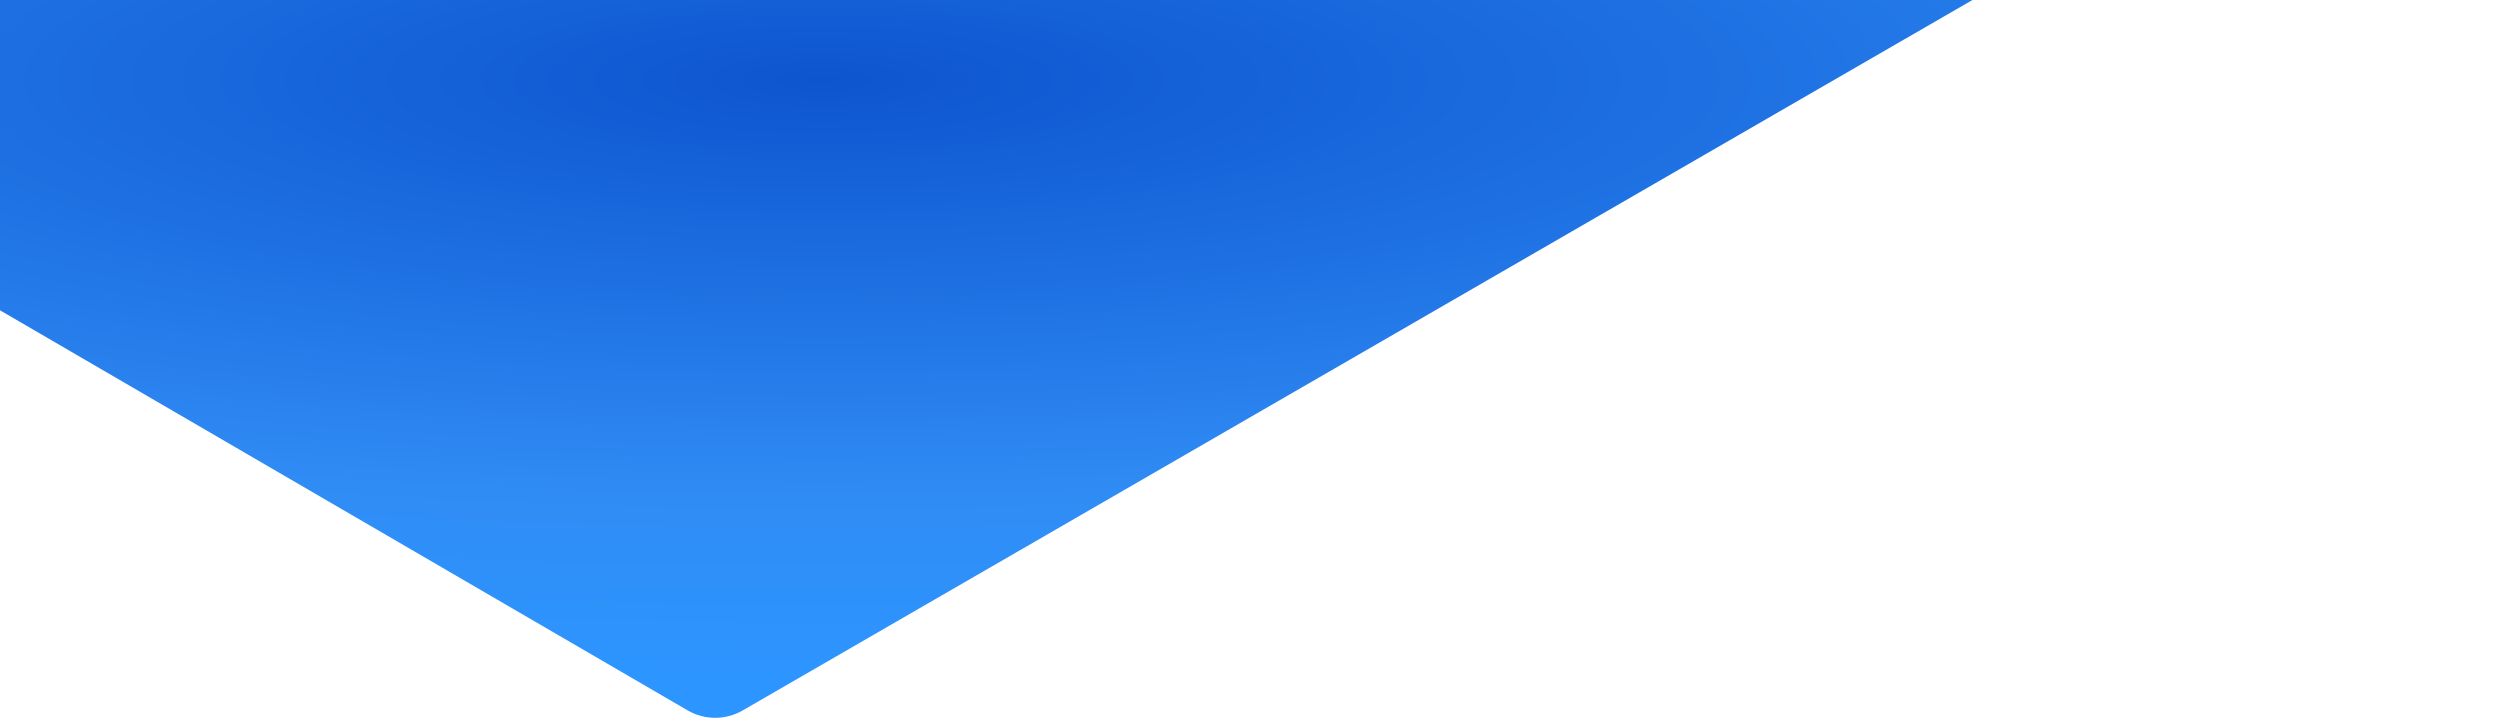 <svg width="2554" height="737" viewBox="0 0 2554 737" fill="none" xmlns="http://www.w3.org/2000/svg">
<path d="M0 317V0H2015.04L758.65 725.817C741.317 735.83 719.958 735.83 702.625 725.817L0 317Z" fill="url(#paint0_radial)"/>
<defs>
<radialGradient id="paint0_radial" cx="0" cy="0" r="1" gradientUnits="userSpaceOnUse" gradientTransform="translate(837.98 82.139) rotate(90) scale(601.897 2620.69)">
<stop stop-color="#0D55CF"/>
<stop offset="0.711" stop-color="#308CF5"/>
<stop offset="1" stop-color="#2D95FF"/>
</radialGradient>
</defs>
</svg>
